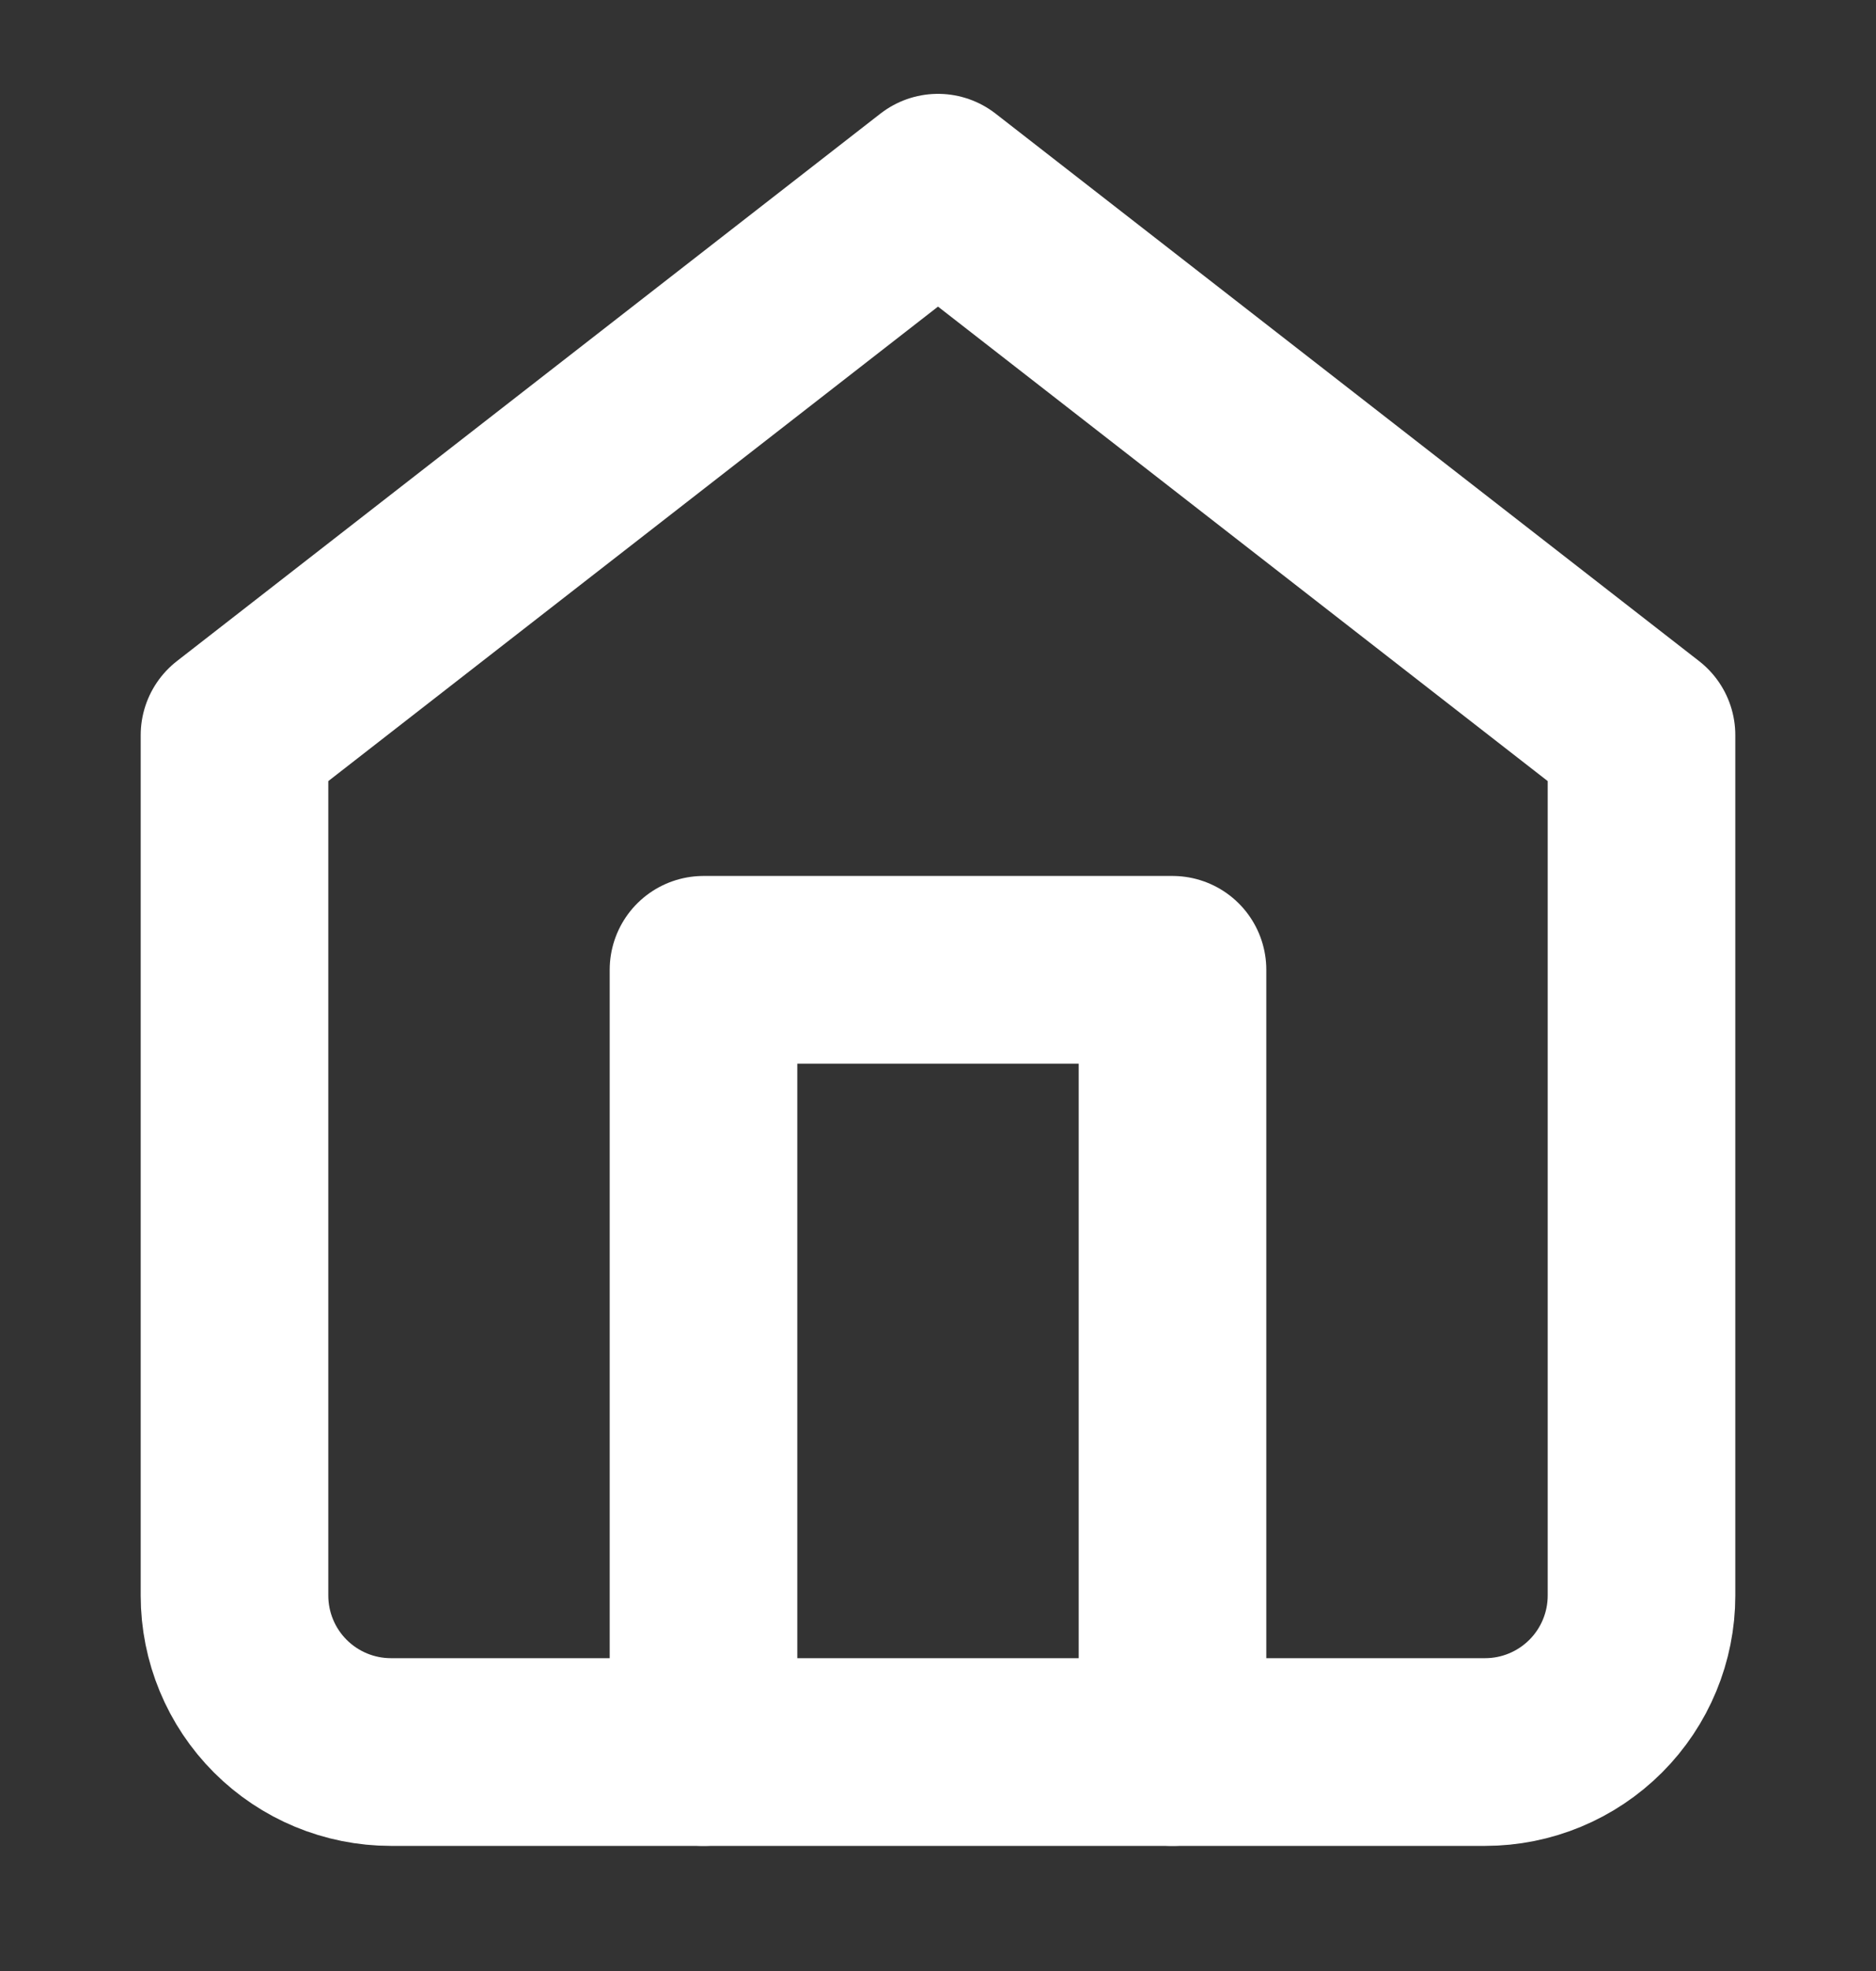 <svg width="20" height="21" viewBox="0 0 20 21" fill="none" xmlns="http://www.w3.org/2000/svg">
<rect x="0" y="0" width="20" height="21" fill="#333333" stroke="none"/>
<path d="M2.5 7.833L10 2L17.5 7.833V17C17.5 17.442 17.324 17.866 17.012 18.178C16.699 18.491 16.275 18.667 15.833 18.667H4.167C3.725 18.667 3.301 18.491 2.988 18.178C2.676 17.866 2.5 17.442 2.5 17V7.833Z" stroke="white" stroke-width="2" stroke-linecap="round" stroke-linejoin="round"/>
<path d="M7.5 18.667V10.333H12.5V18.667" stroke="white" stroke-width="2" stroke-linecap="round" stroke-linejoin="round"/>
</svg>
